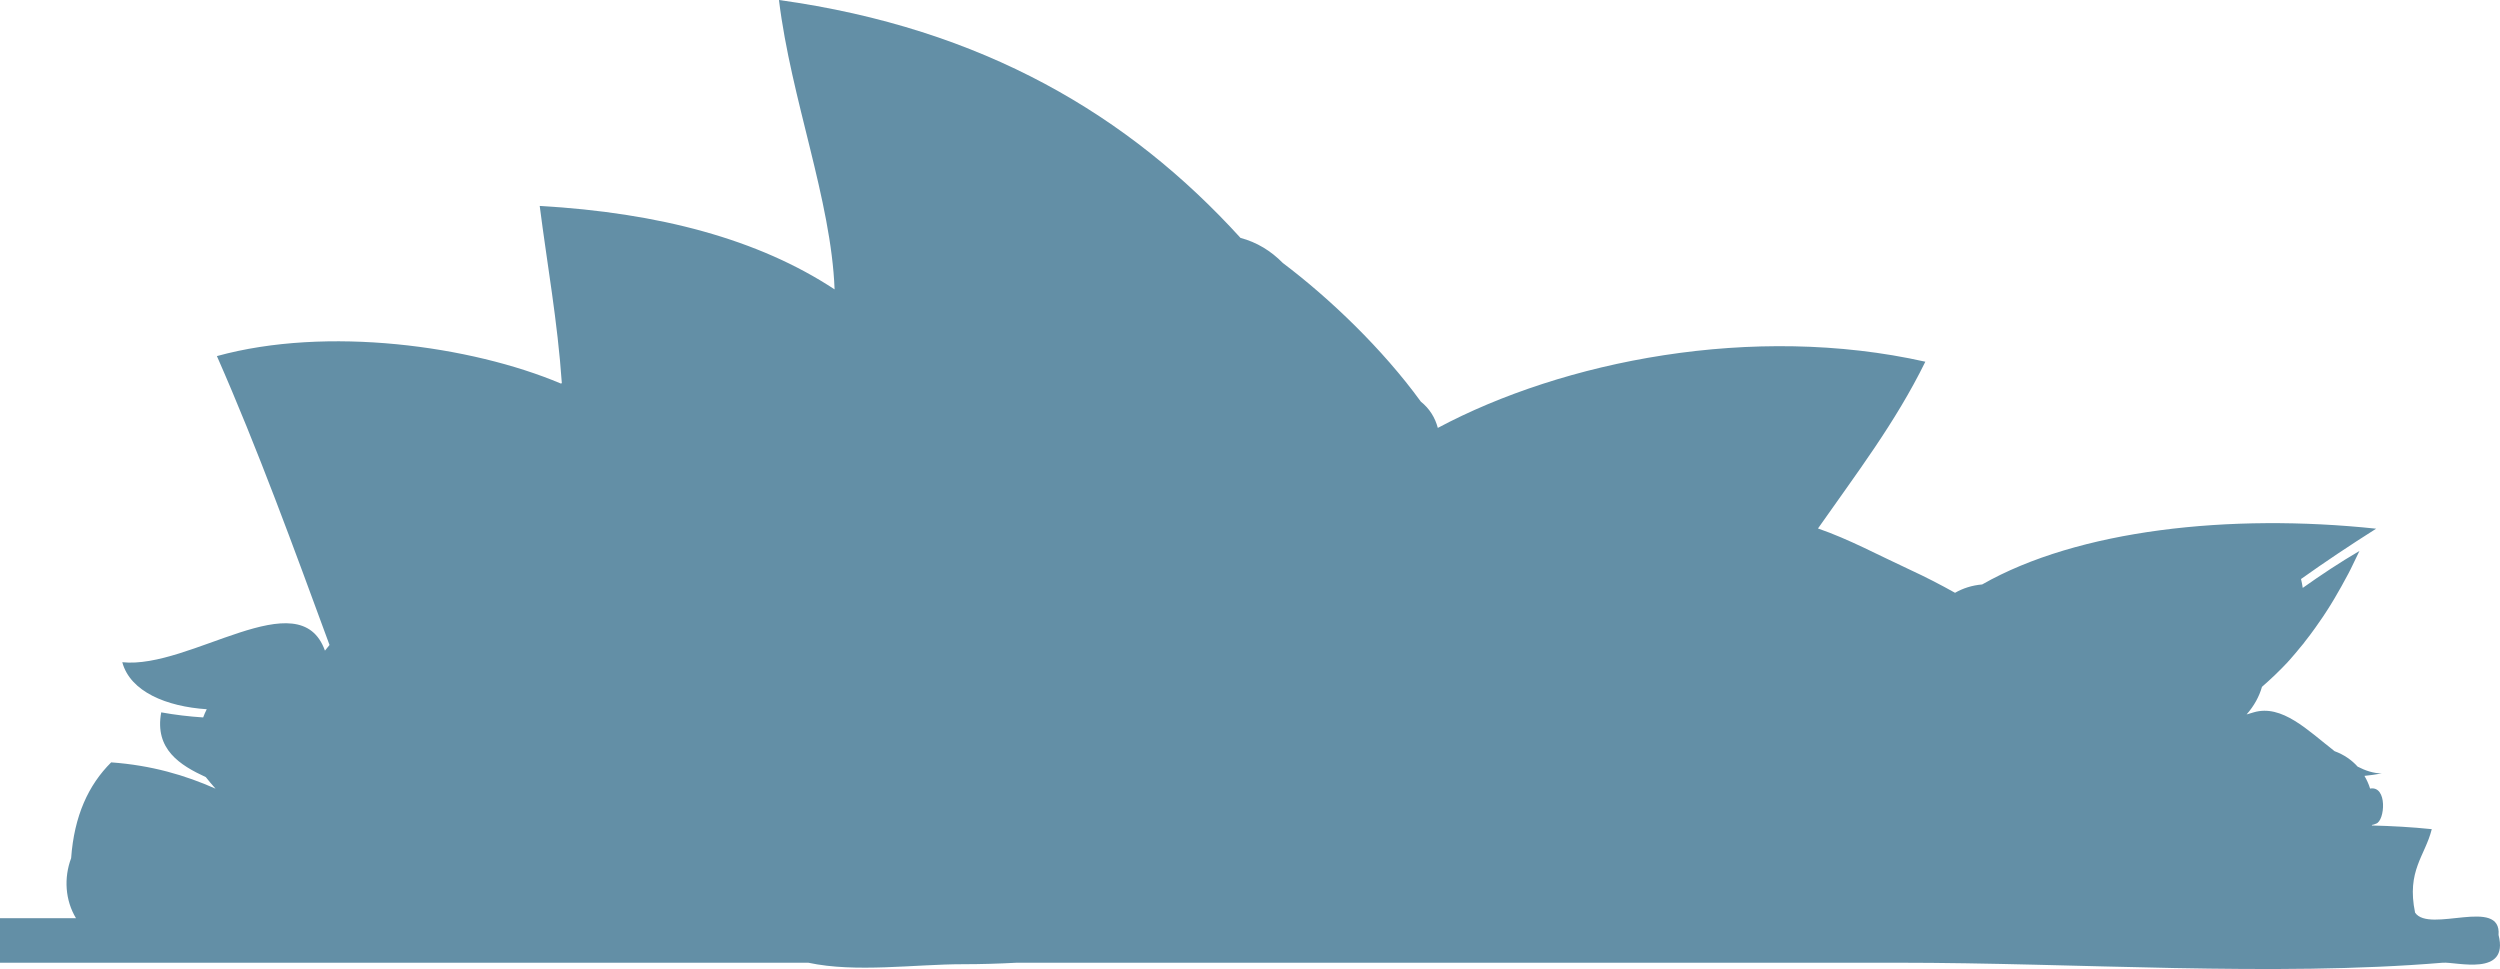 <?xml version="1.0" encoding="UTF-8" standalone="no"?>
<!-- Created with Inkscape (http://www.inkscape.org/) -->

<svg
   xmlns:dc="http://purl.org/dc/elements/1.1/"
   xmlns:cc="http://creativecommons.org/ns#"
   xmlns:rdf="http://www.w3.org/1999/02/22-rdf-syntax-ns#"
   xmlns:svg="http://www.w3.org/2000/svg"
   xmlns="http://www.w3.org/2000/svg"
   xmlns:sodipodi="http://sodipodi.sourceforge.net/DTD/sodipodi-0.dtd"
   xmlns:inkscape="http://www.inkscape.org/namespaces/inkscape"
   width="15.562mm"
   height="6.032mm"
   viewBox="0 0 55.141 21.373"
   id="svg8427"
   version="1.1"
   inkscape:version="0.91 r13725"
   sodipodi:docname="sydney.svg">
  <defs
     id="defs8429" />
  <sodipodi:namedview
     id="base"
     pagecolor="#ffffff"
     bordercolor="#666666"
     borderopacity="1.0"
     inkscape:pageopacity="0.0"
     inkscape:pageshadow="2"
     inkscape:zoom="0.35"
     inkscape:cx="-463.85811"
     inkscape:cy="10.686556"
     inkscape:document-units="px"
     inkscape:current-layer="layer1"
     showgrid="false"
     fit-margin-top="0"
     fit-margin-left="0"
     fit-margin-right="0"
     fit-margin-bottom="0"
     inkscape:window-width="1920"
     inkscape:window-height="974"
     inkscape:window-x="0"
     inkscape:window-y="27"
     inkscape:window-maximized="1" />
  <g
     inkscape:label="Calque 1"
     inkscape:groupmode="layer"
     id="layer1"
     transform="translate(-347.43,-521.676)">
    <g
       id="sydney"
       transform="matrix(1,0,0,-1,402.539,542.298)">
      <path
         d="m 0,0 c 0.069,0.847 -1.526,0.029 -1.841,0.492 -0.192,0.927 0.222,1.252 0.368,1.842 -0.443,0.046 -0.881,0.07 -1.322,0.081 0.002,0.005 0.004,0.009 0.004,0.012 0.029,0.007 0.057,0.011 0.091,0.029 0.196,0.062 0.253,0.843 -0.133,0.773 -0.031,0.1 -0.073,0.193 -0.125,0.28 0.133,0.013 0.258,0.032 0.38,0.054 -0.18,0.002 -0.358,0.061 -0.53,0.15 -0.13,0.145 -0.299,0.264 -0.509,0.341 C -4.205,4.512 -4.778,5.096 -5.402,4.91 -5.45,4.896 -5.503,4.881 -5.557,4.864 c 0.166,0.19 0.278,0.395 0.339,0.609 0.201,0.175 0.392,0.358 0.572,0.55 0.003,0.007 0.009,0.013 0.018,0.02 0.101,0.114 0.199,0.23 0.295,0.349 0.023,0.025 0.041,0.048 0.059,0.075 0.079,0.1 0.157,0.202 0.23,0.306 0.025,0.035 0.047,0.067 0.071,0.102 0.067,0.095 0.134,0.191 0.194,0.288 0.026,0.038 0.05,0.079 0.073,0.115 0.06,0.097 0.115,0.19 0.168,0.285 0.024,0.041 0.046,0.079 0.069,0.12 0.054,0.096 0.106,0.194 0.159,0.292 0.018,0.035 0.036,0.071 0.053,0.104 0.066,0.133 0.127,0.264 0.189,0.391 -0.434,-0.254 -0.848,-0.529 -1.251,-0.815 -0.01,0.067 -0.022,0.131 -0.038,0.196 0.535,0.381 1.088,0.75 1.657,1.11 -3.231,0.343 -6.576,-0.025 -8.69,-1.23 -0.225,-0.019 -0.425,-0.085 -0.598,-0.184 -0.323,0.181 -0.651,0.35 -0.995,0.509 -0.707,0.327 -1.338,0.671 -2.028,0.91 0.83,1.187 1.705,2.327 2.368,3.678 -3.804,0.854 -7.987,0.016 -10.753,-1.46 -0.059,0.225 -0.183,0.427 -0.374,0.579 -0.846,1.165 -2.012,2.28 -3.045,3.059 -0.26,0.265 -0.571,0.457 -0.933,0.553 -2.448,2.692 -5.663,4.62 -10.18,5.247 0.267,-2.188 1.152,-4.41 1.227,-6.383 -1.677,1.106 -3.873,1.691 -6.504,1.841 0.166,-1.301 0.393,-2.539 0.488,-3.91 -0.008,-0.003 -0.015,-0.005 -0.023,-0.007 -1.974,0.834 -5.156,1.275 -7.585,0.605 0.902,-2.05 1.69,-4.213 2.484,-6.372 -0.036,-0.043 -0.067,-0.085 -0.101,-0.125 -0.558,1.561 -2.973,-0.413 -4.47,-0.255 0.175,-0.65 0.976,-0.979 1.863,-1.037 -0.032,-0.058 -0.055,-0.121 -0.079,-0.181 -0.309,0.02 -0.622,0.057 -0.925,0.112 -0.152,-0.816 0.418,-1.167 0.983,-1.428 0.058,-0.074 0.137,-0.168 0.215,-0.255 -0.666,0.295 -1.406,0.515 -2.302,0.58 -0.501,-0.498 -0.816,-1.18 -0.883,-2.113 -0.164,-0.436 -0.131,-0.93 0.107,-1.324 l -1.676,0 0,-0.982 17.828,0 c 1.048,-0.225 2.345,-0.033 3.411,-0.033 0.395,0 0.796,0.012 1.189,0.033 l 19.424,0 c 3.997,0 8.269,-0.313 12.028,0 C -0.933,-0.589 0.239,-0.929 0,0"
         style="fill:#638fa6;fill-opacity:1;fill-rule:nonzero;stroke:none"
         id="path3712"
         inkscape:connector-curvature="0" />
    </g>
  </g>
</svg>
